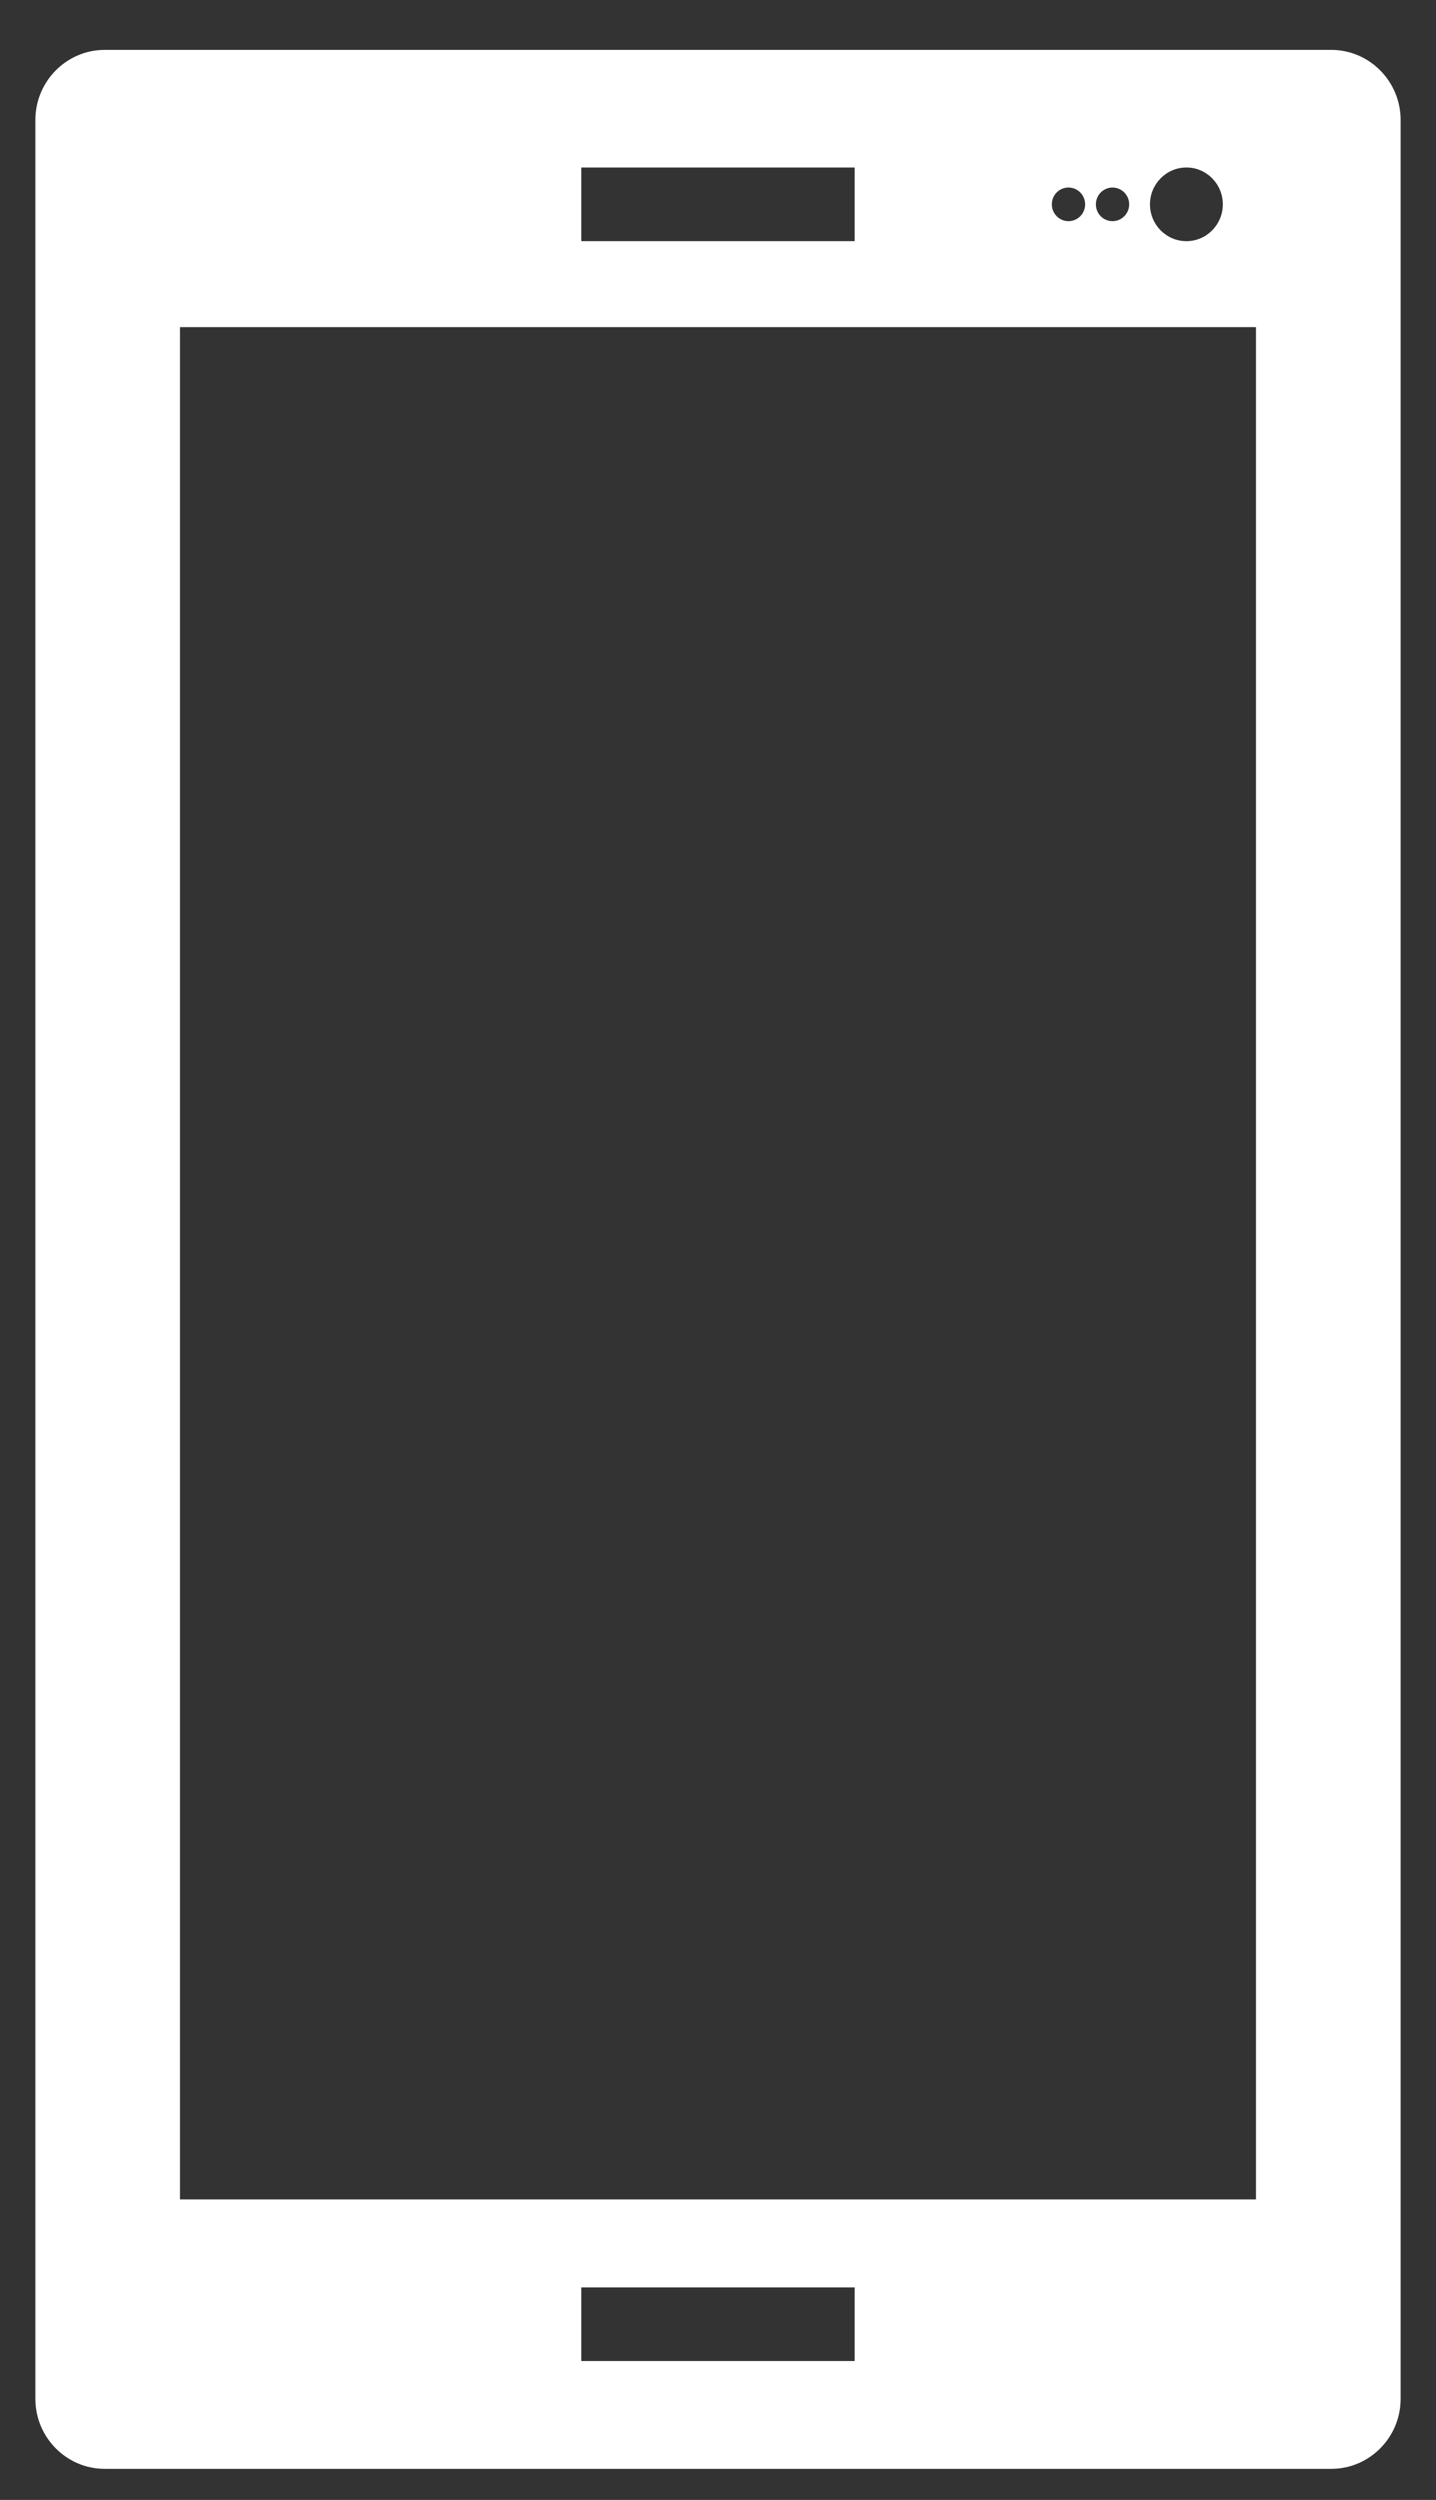<svg width="27" height="47" viewBox="0 0 27 47" fill="none" xmlns="http://www.w3.org/2000/svg">
<rect x="0" y="0" width="27" height="47" fill="#333333" stroke="none"/>
<path d="M25.031 0.938H1.969C1.25 0.938 0.665 1.53 0.665 2.256V45.099C0.665 45.825 1.25 46.416 1.969 46.416H25.031C25.75 46.416 26.335 45.825 26.335 45.099V2.256C26.335 1.53 25.749 0.938 25.031 0.938ZM22.307 3.149C22.685 3.149 22.992 3.459 22.992 3.842C22.992 4.224 22.685 4.534 22.307 4.534C21.929 4.534 21.622 4.224 21.622 3.842C21.622 3.46 21.929 3.149 22.307 3.149ZM20.918 3.526C21.09 3.526 21.231 3.667 21.231 3.842C21.231 4.017 21.09 4.158 20.918 4.158C20.744 4.158 20.605 4.017 20.605 3.842C20.605 3.667 20.745 3.526 20.918 3.526ZM20.09 3.526C20.263 3.526 20.403 3.667 20.403 3.842C20.403 4.017 20.263 4.158 20.09 4.158C19.917 4.158 19.777 4.017 19.777 3.842C19.776 3.667 19.916 3.526 20.09 3.526ZM10.93 3.149H16.069V4.534H10.93V3.149ZM16.069 44.389H10.93V43.005H16.069V44.389ZM23.615 41.35H3.384V6.15H23.615V41.35Z" fill="white"/>
</svg>
